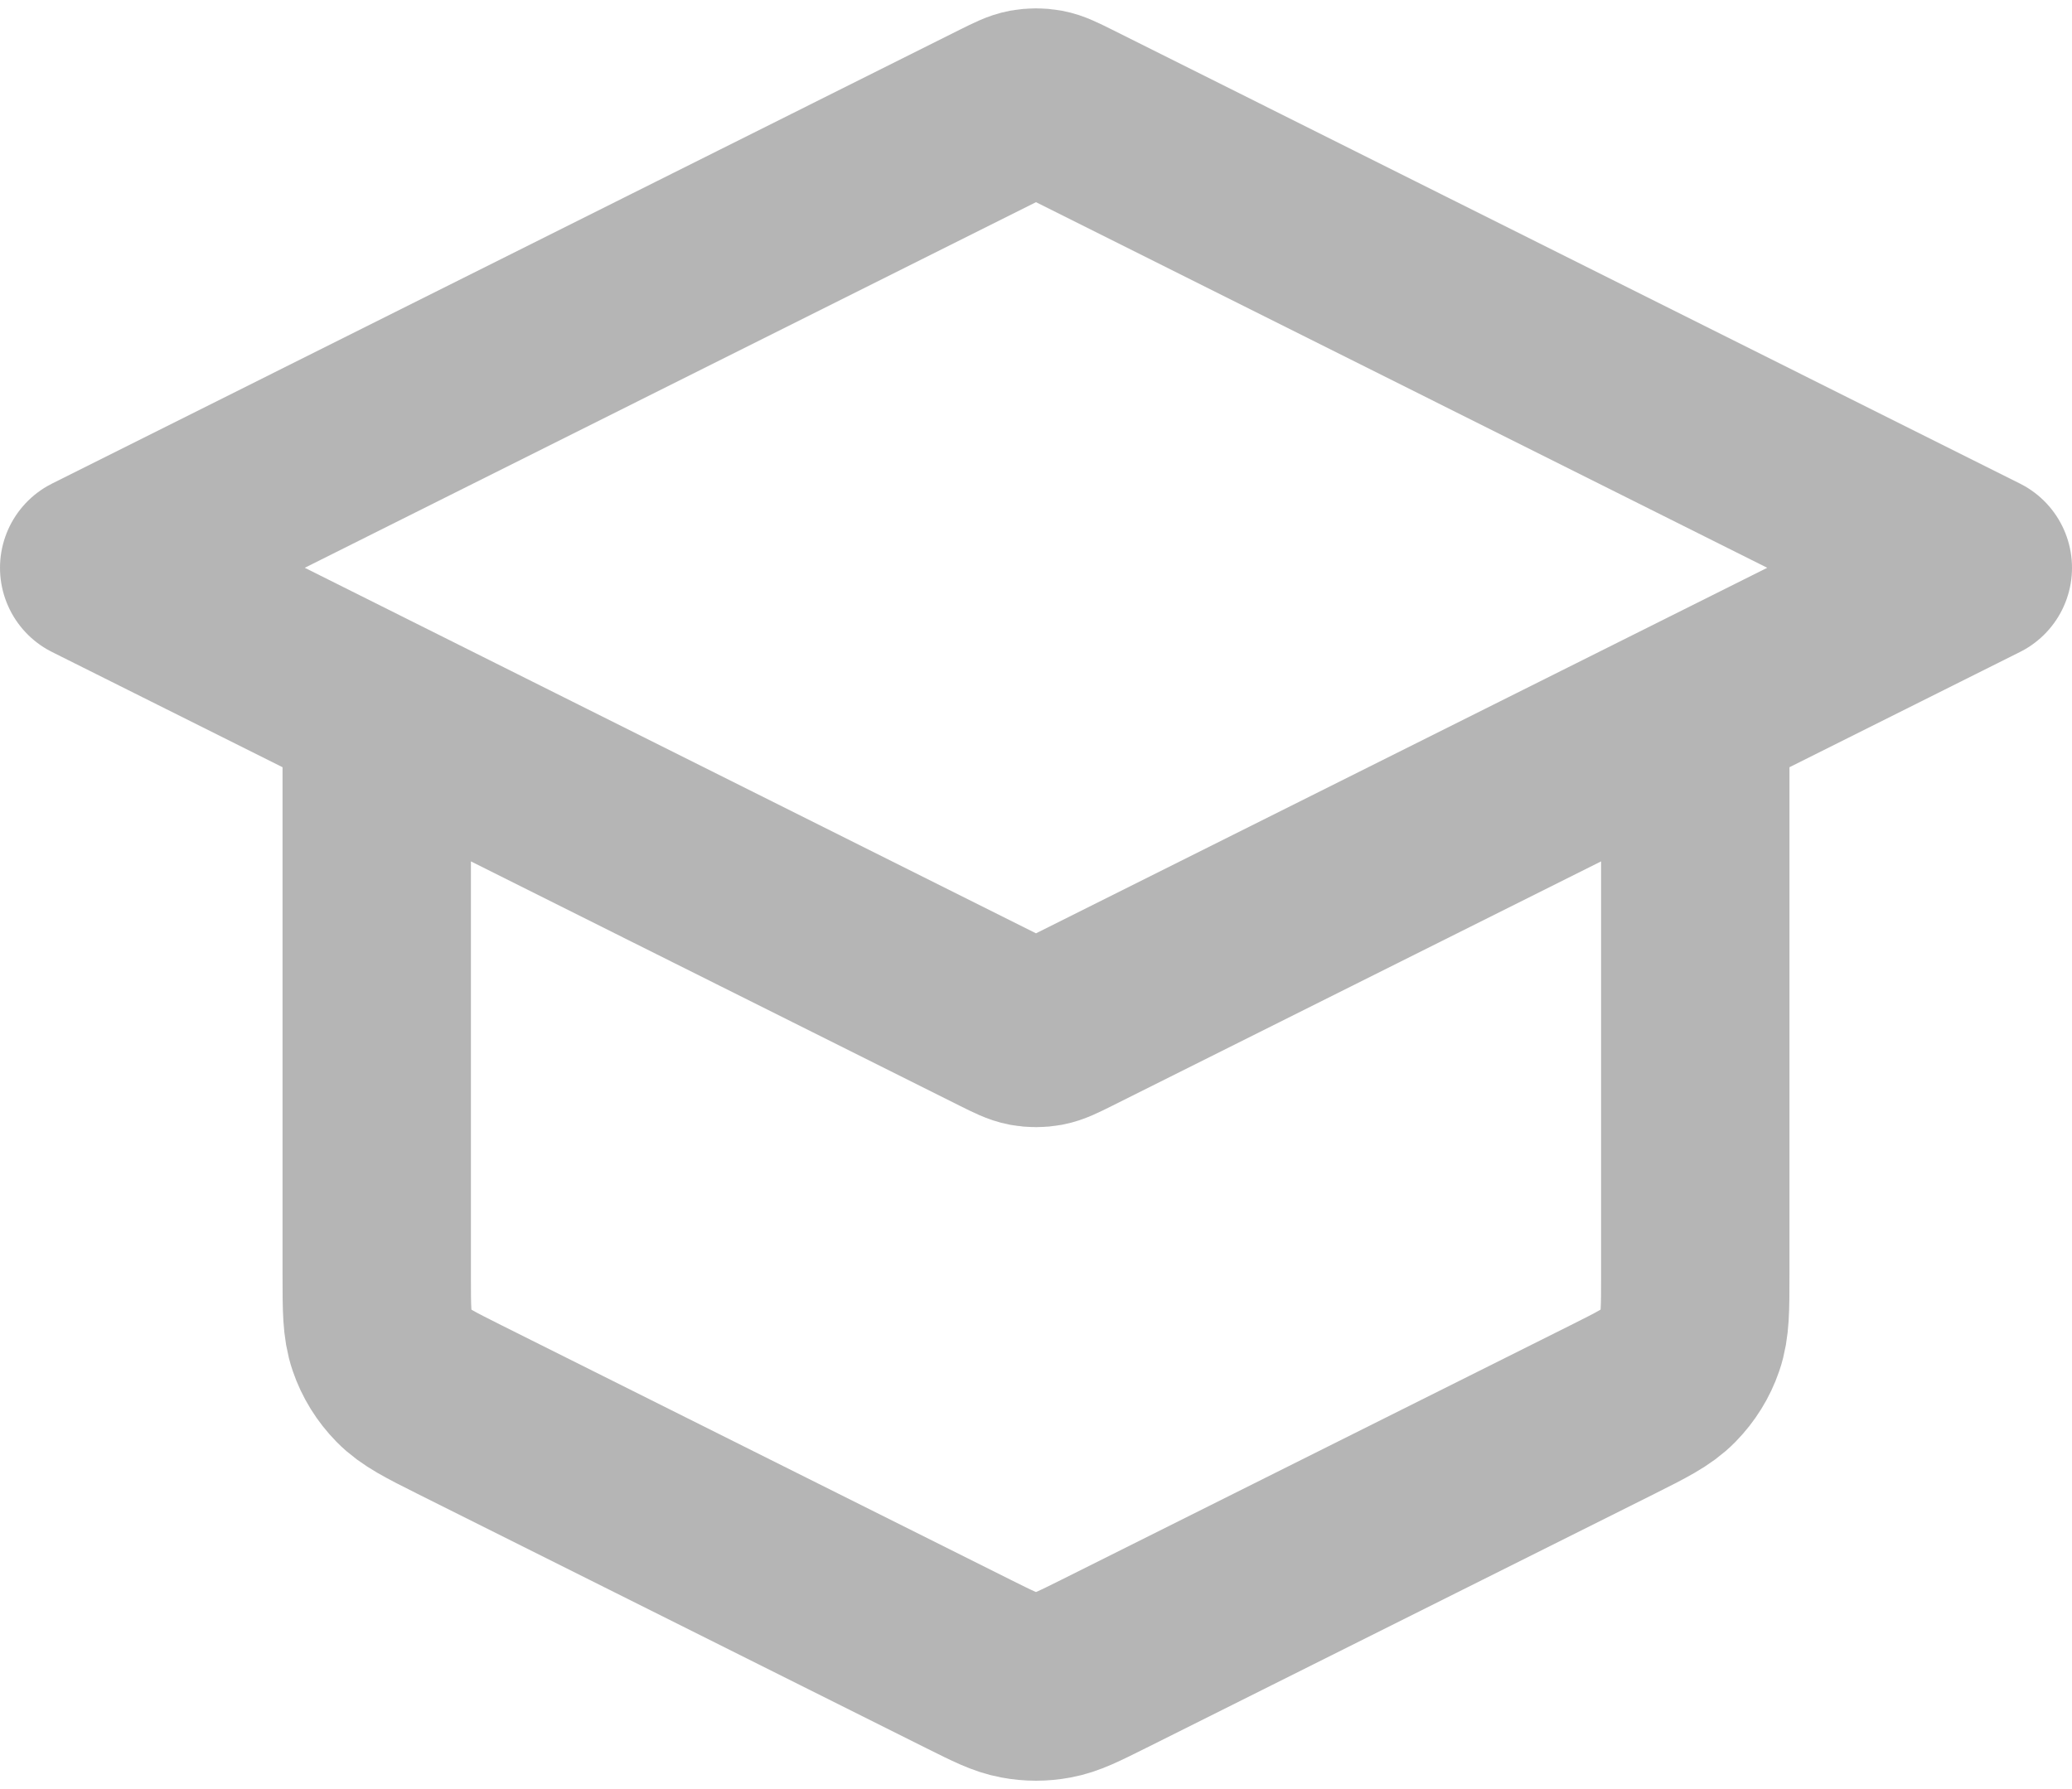 <svg width="22" height="19" viewBox="0 0 22 19" fill="none" xmlns="http://www.w3.org/2000/svg">
<path d="M4 7.53V13.541C4 13.9 4 14.079 4.055 14.238C4.103 14.378 4.182 14.505 4.286 14.611C4.403 14.731 4.563 14.811 4.884 14.972L10.284 17.672C10.547 17.803 10.678 17.869 10.816 17.894C10.938 17.917 11.062 17.917 11.184 17.894C11.322 17.869 11.453 17.803 11.716 17.672L17.116 14.972C17.437 14.811 17.597 14.731 17.714 14.611C17.818 14.505 17.897 14.378 17.945 14.238C18 14.079 18 13.9 18 13.541V7.53M1 6.03L10.642 1.208C10.773 1.143 10.839 1.11 10.908 1.097C10.969 1.086 11.031 1.086 11.092 1.097C11.161 1.11 11.227 1.143 11.358 1.208L21 6.03L11.358 10.851C11.227 10.916 11.161 10.949 11.092 10.962C11.031 10.973 10.969 10.973 10.908 10.962C10.839 10.949 10.773 10.916 10.642 10.851L1 6.03Z" stroke="black" stroke-opacity="0.29" stroke-width="2" stroke-linecap="round" stroke-linejoin="round"/>
</svg>
